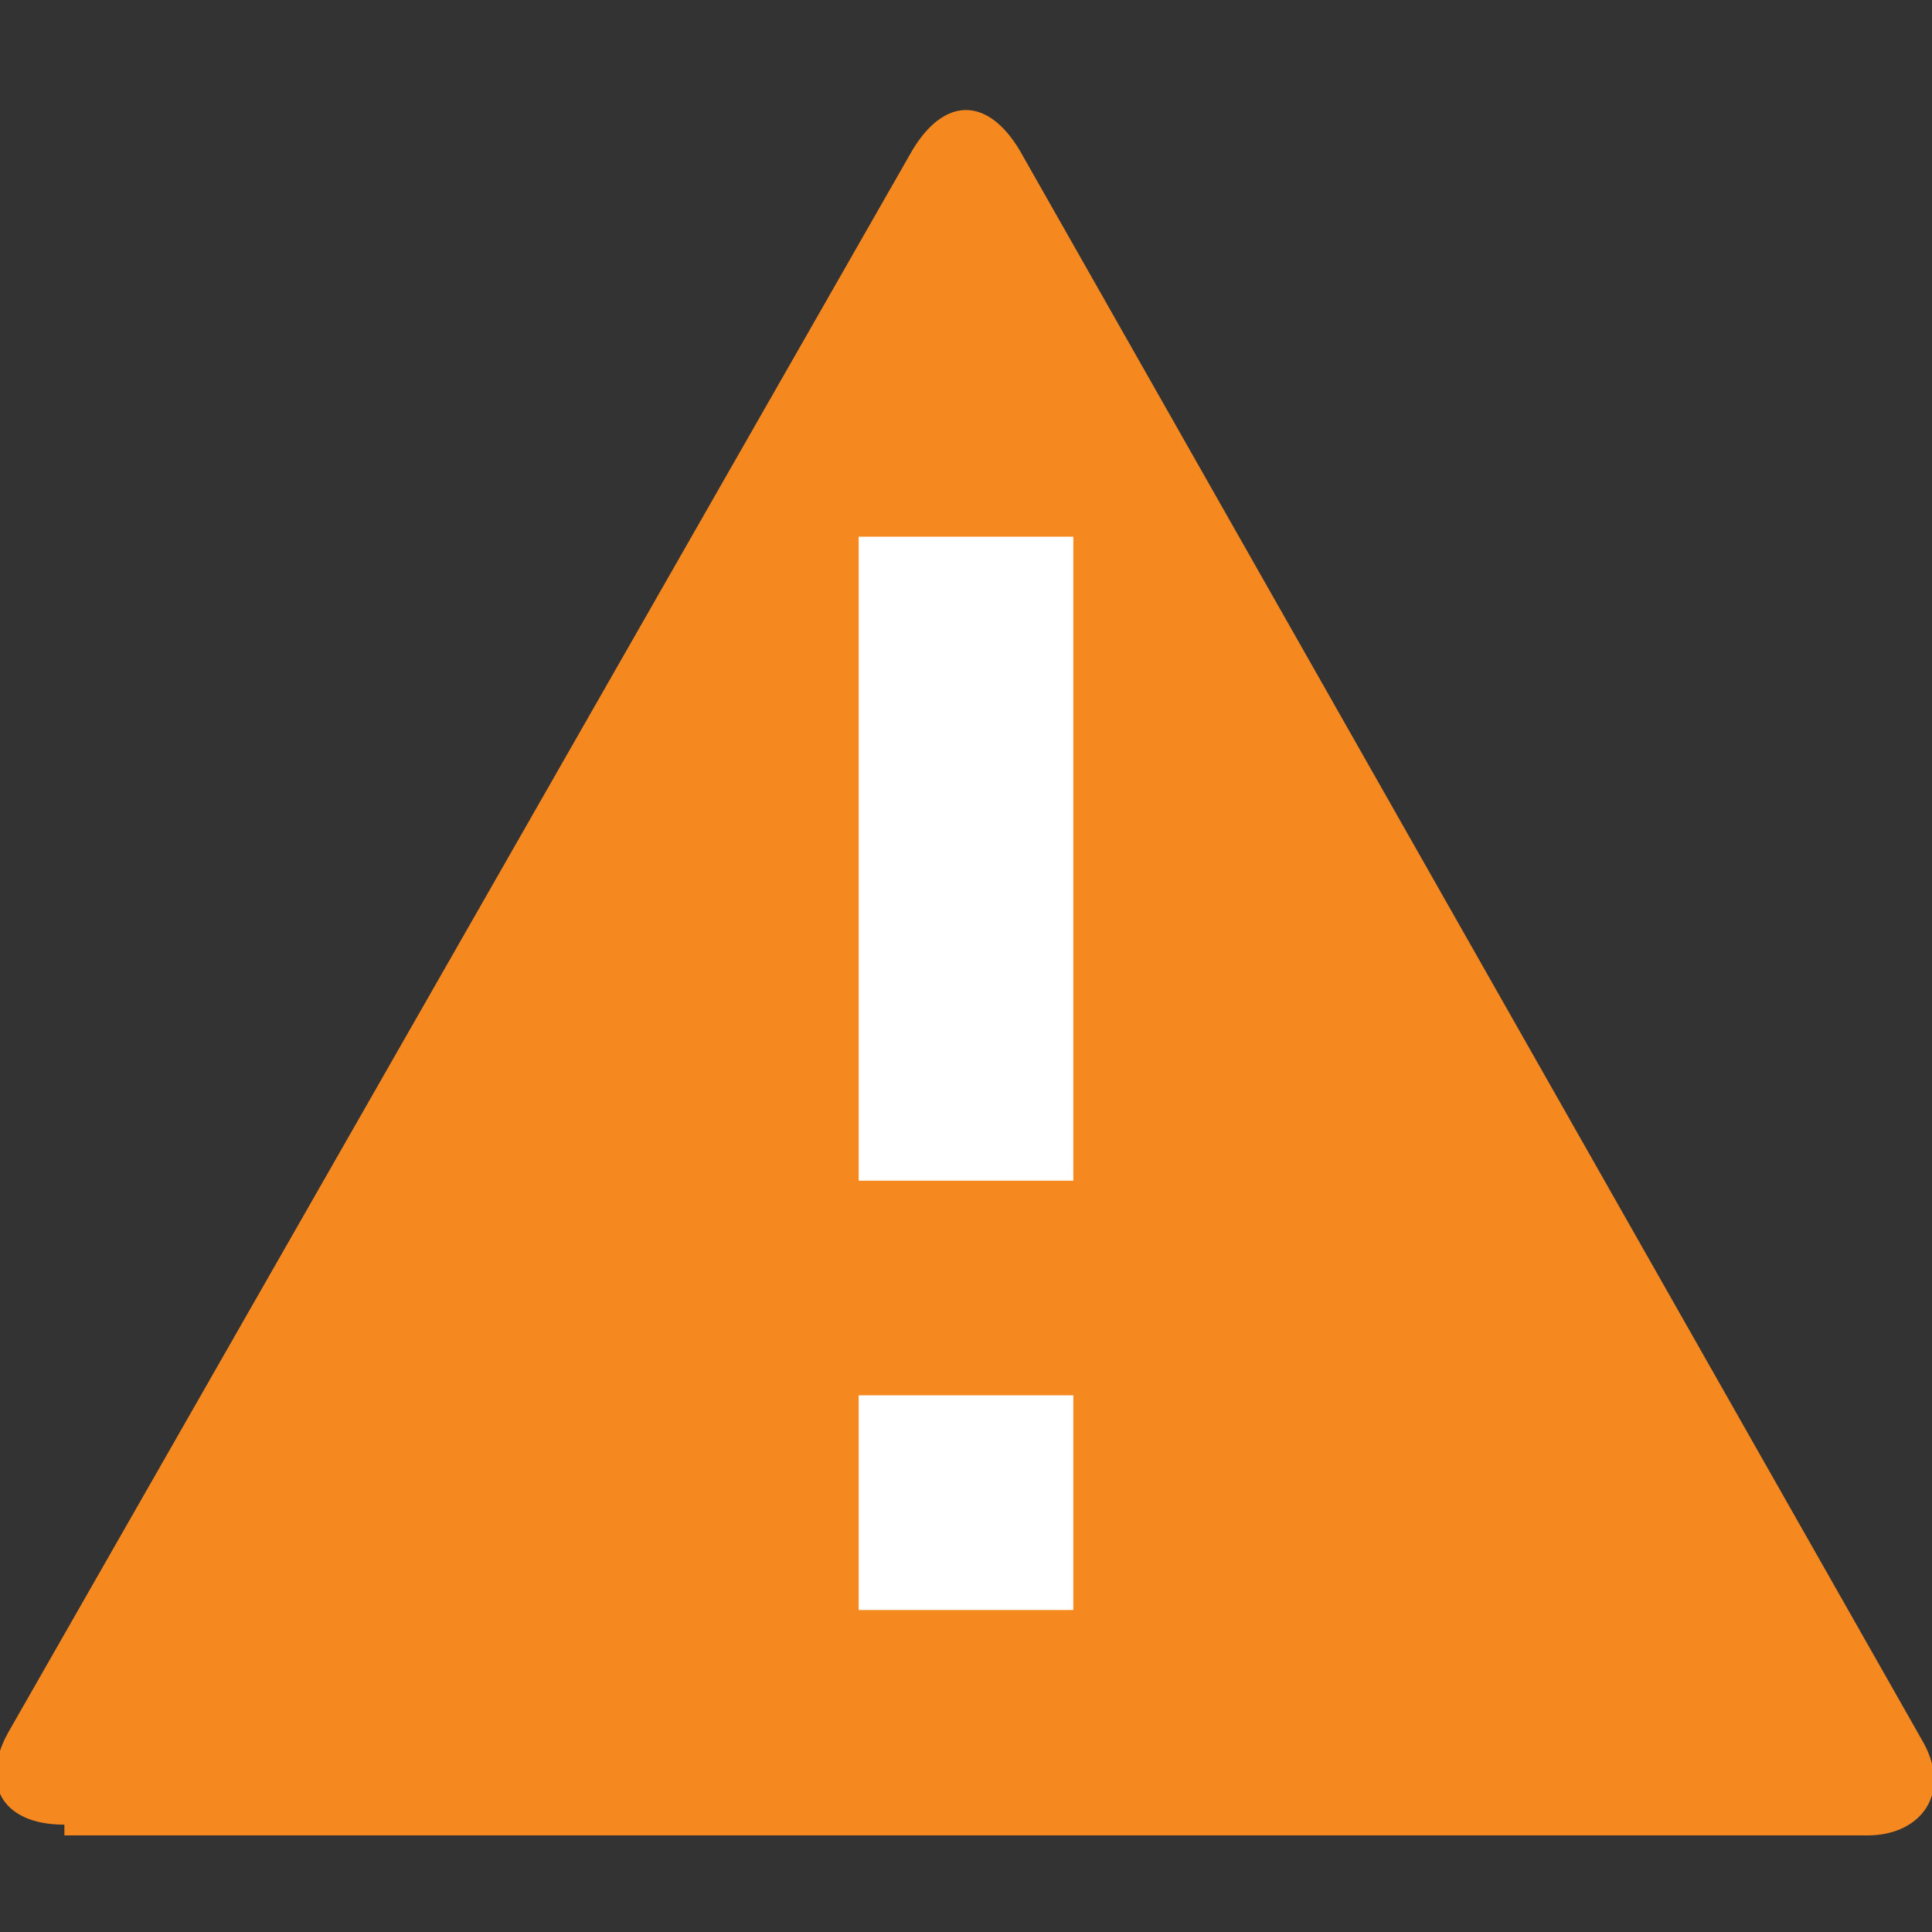 <?xml version="1.0" encoding="utf-8"?>
<!-- Generator: Adobe Illustrator 19.2.1, SVG Export Plug-In . SVG Version: 6.00 Build 0)  -->
<svg version="1.1" id="Layer_1" xmlns="http://www.w3.org/2000/svg" xmlns:xlink="http://www.w3.org/1999/xlink" x="0px" y="0px"
	 viewBox="0 0 18 18" style="enable-background:new 0 0 18 18;" xml:space="preserve">
<rect x="0" y="0" width="18" height="18" fill="#333333" stroke="none"/>
<style type="text/css">
	.st0{fill:#F5881F;}
	.st1{fill:#FFFFFF;}
</style>
<g id="XMLID_2_">
	<path class="st0" d="M0.6,17c-0.6,0-0.8-0.4-0.5-0.9L8.5,1.4c0.3-0.5,0.7-0.5,1,0l8.4,14.8c0.3,0.5,0,0.9-0.5,0.9H0.6z"/>
</g>
<path class="st1" d="M10,11H8V5h2V11z M10,13H8v2h2V13z"/>
</svg>
